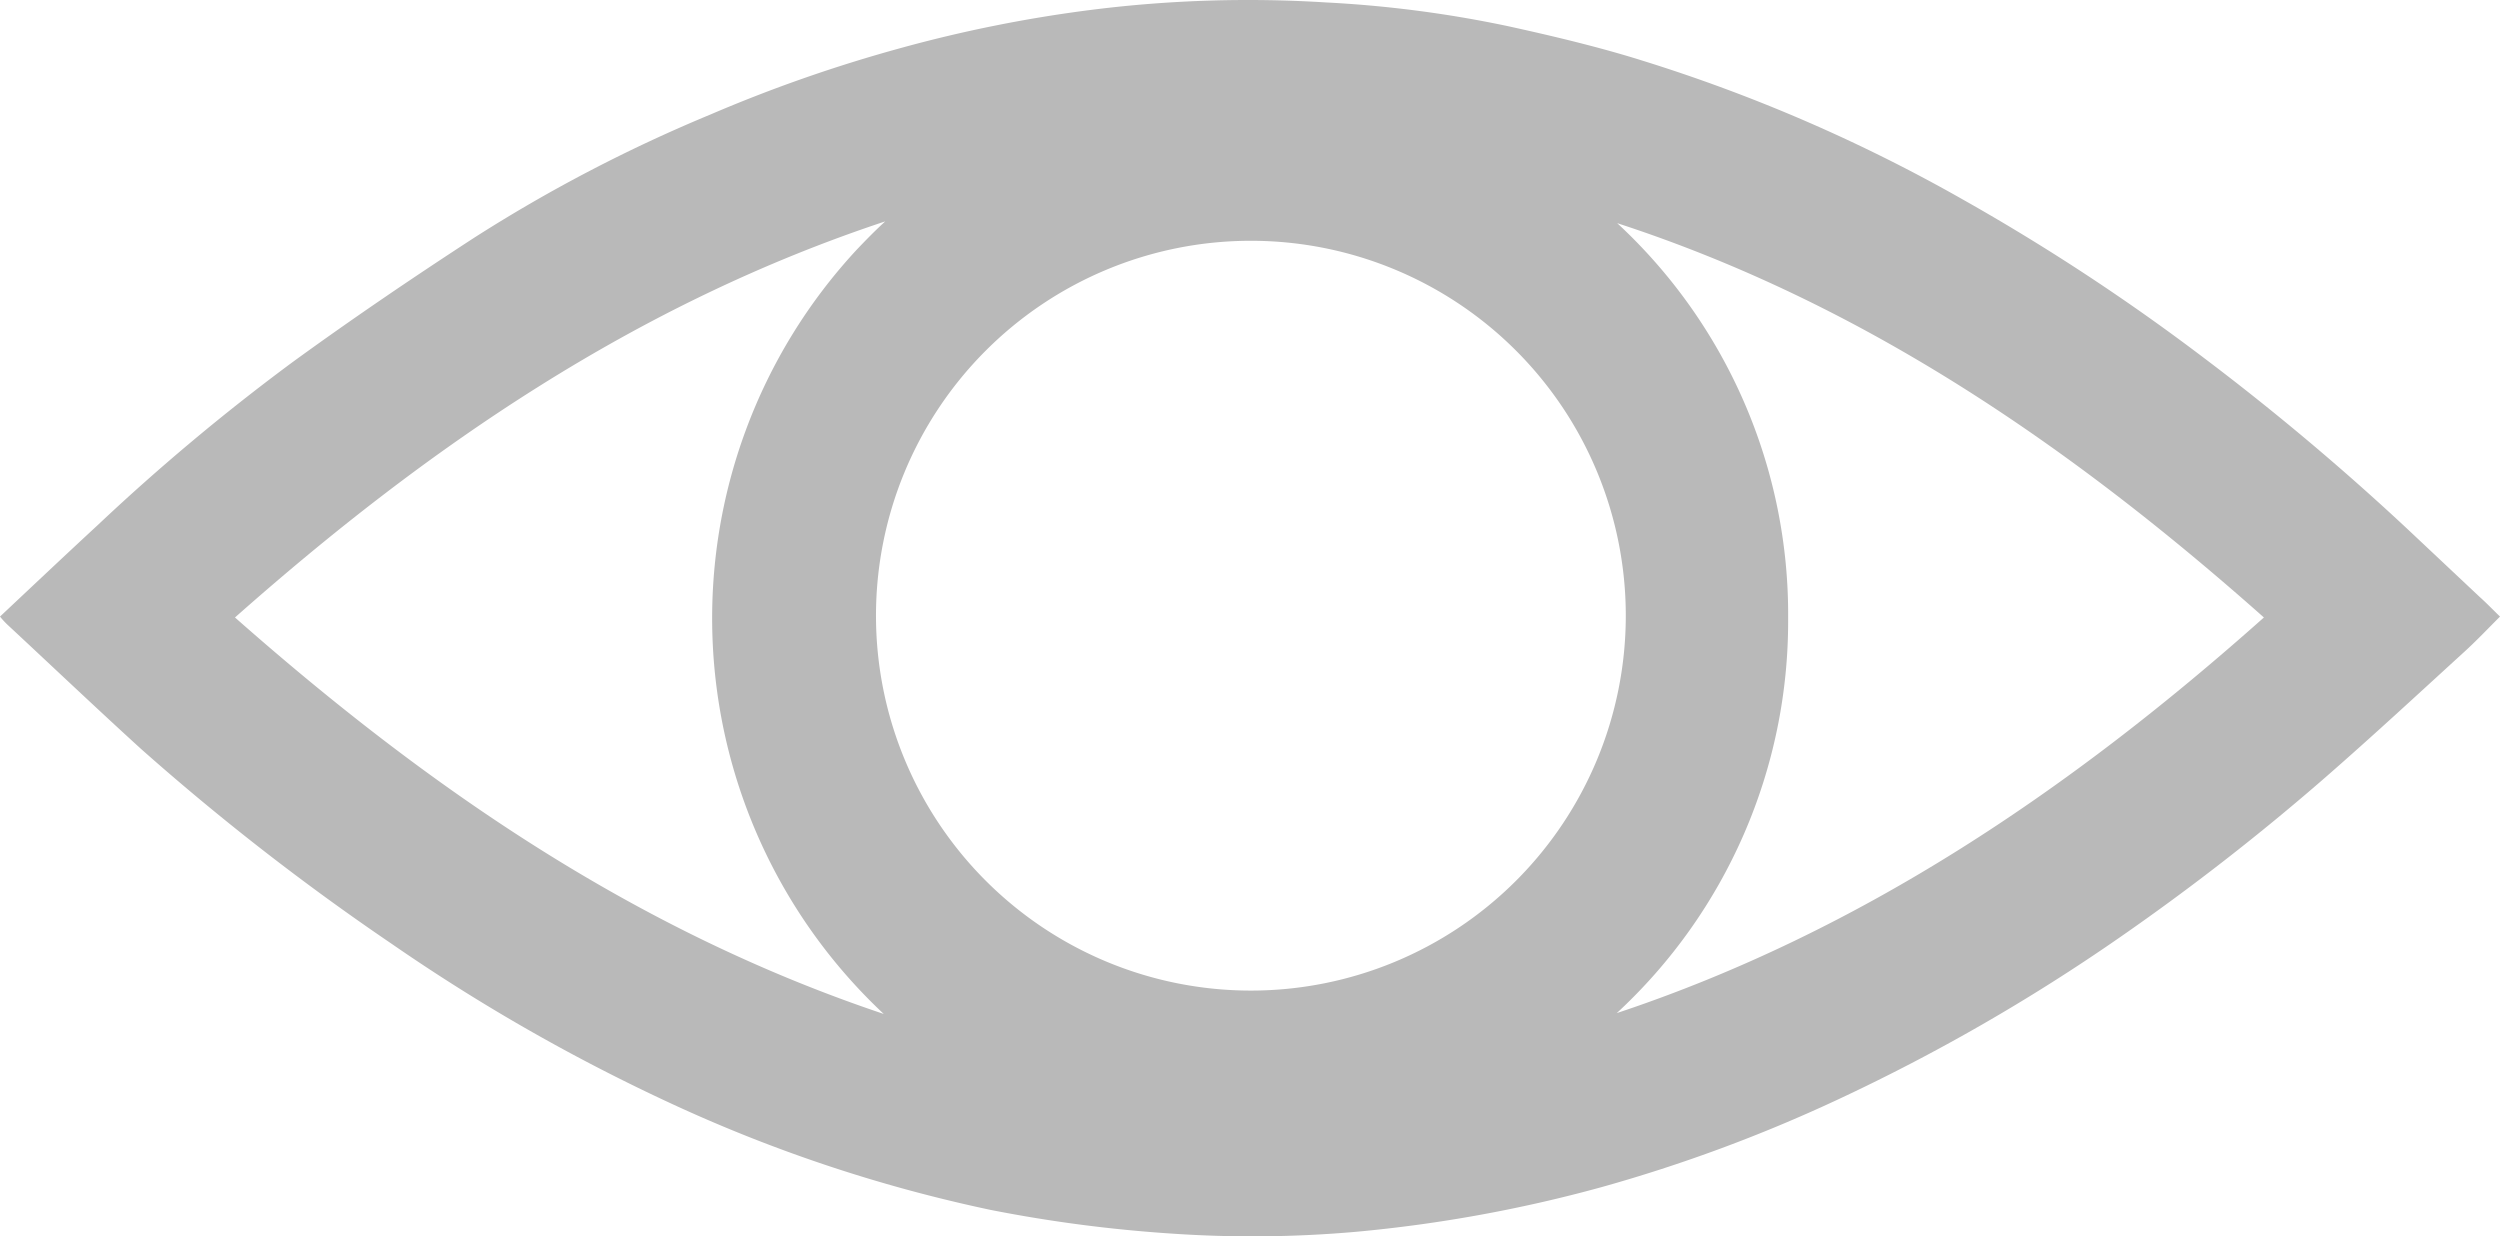 <svg xmlns="http://www.w3.org/2000/svg" viewBox="0 0 112.03 55.4"><defs><style>.cls-1{fill:#b9b9b9;}</style></defs><g id="Layer_2" data-name="Layer 2"><g id="Layer_1-2" data-name="Layer 1"><g id="Layer_2-2" data-name="Layer 2"><g id="Layer_1-2-2" data-name="Layer 1-2"><path class="cls-1" d="M0,27.63c1.49-1.4,2.93-2.76,4.38-4.1a95.81,95.81,0,0,1,8.7-7.28c2.68-1.95,5.42-3.81,8.19-5.61A68,68,0,0,1,31.84,5.13a65.67,65.67,0,0,1,8.39-2.94A61.07,61.07,0,0,1,49,.43,55.94,55.94,0,0,1,59.43.11a52.33,52.33,0,0,1,8.18,1.07c2,.44,4.06.93,6,1.54A72.8,72.8,0,0,1,87.94,8.93,95.54,95.54,0,0,1,98.71,16a113.77,113.77,0,0,1,9.23,7.76l3.19,3c.29.26.56.54.9.87-.55.55-1.06,1.09-1.61,1.59-2.06,1.88-4.11,3.78-6.22,5.62A106.36,106.36,0,0,1,95,42a85.71,85.71,0,0,1-12.68,7.29A68.64,68.64,0,0,1,71.76,53.2a63.16,63.16,0,0,1-11,2,52.84,52.84,0,0,1-8.25.08,63.37,63.37,0,0,1-8.11-1.06A67,67,0,0,1,29.75,49.3a84.17,84.17,0,0,1-12.19-7A110.28,110.28,0,0,1,6.33,33.57c-2-1.82-4-3.72-6-5.58A3.7,3.7,0,0,1,0,27.63ZM56,10.79a16.8,16.8,0,1,0,.11,0ZM72.47,10a23.89,23.89,0,0,1,7.66,17.75A23.9,23.9,0,0,1,72.45,45.4c11-3.66,20.39-10.06,29-17.73C92.81,20,83.49,13.59,72.47,10ZM39.67,45.5A24.29,24.29,0,0,1,38.4,11.18c.41-.43.83-.86,1.27-1.26C28.53,13.61,19.19,20,10.53,27.67c8.68,7.66,18,14.07,29.14,17.79Z"/></g></g></g></g></svg>